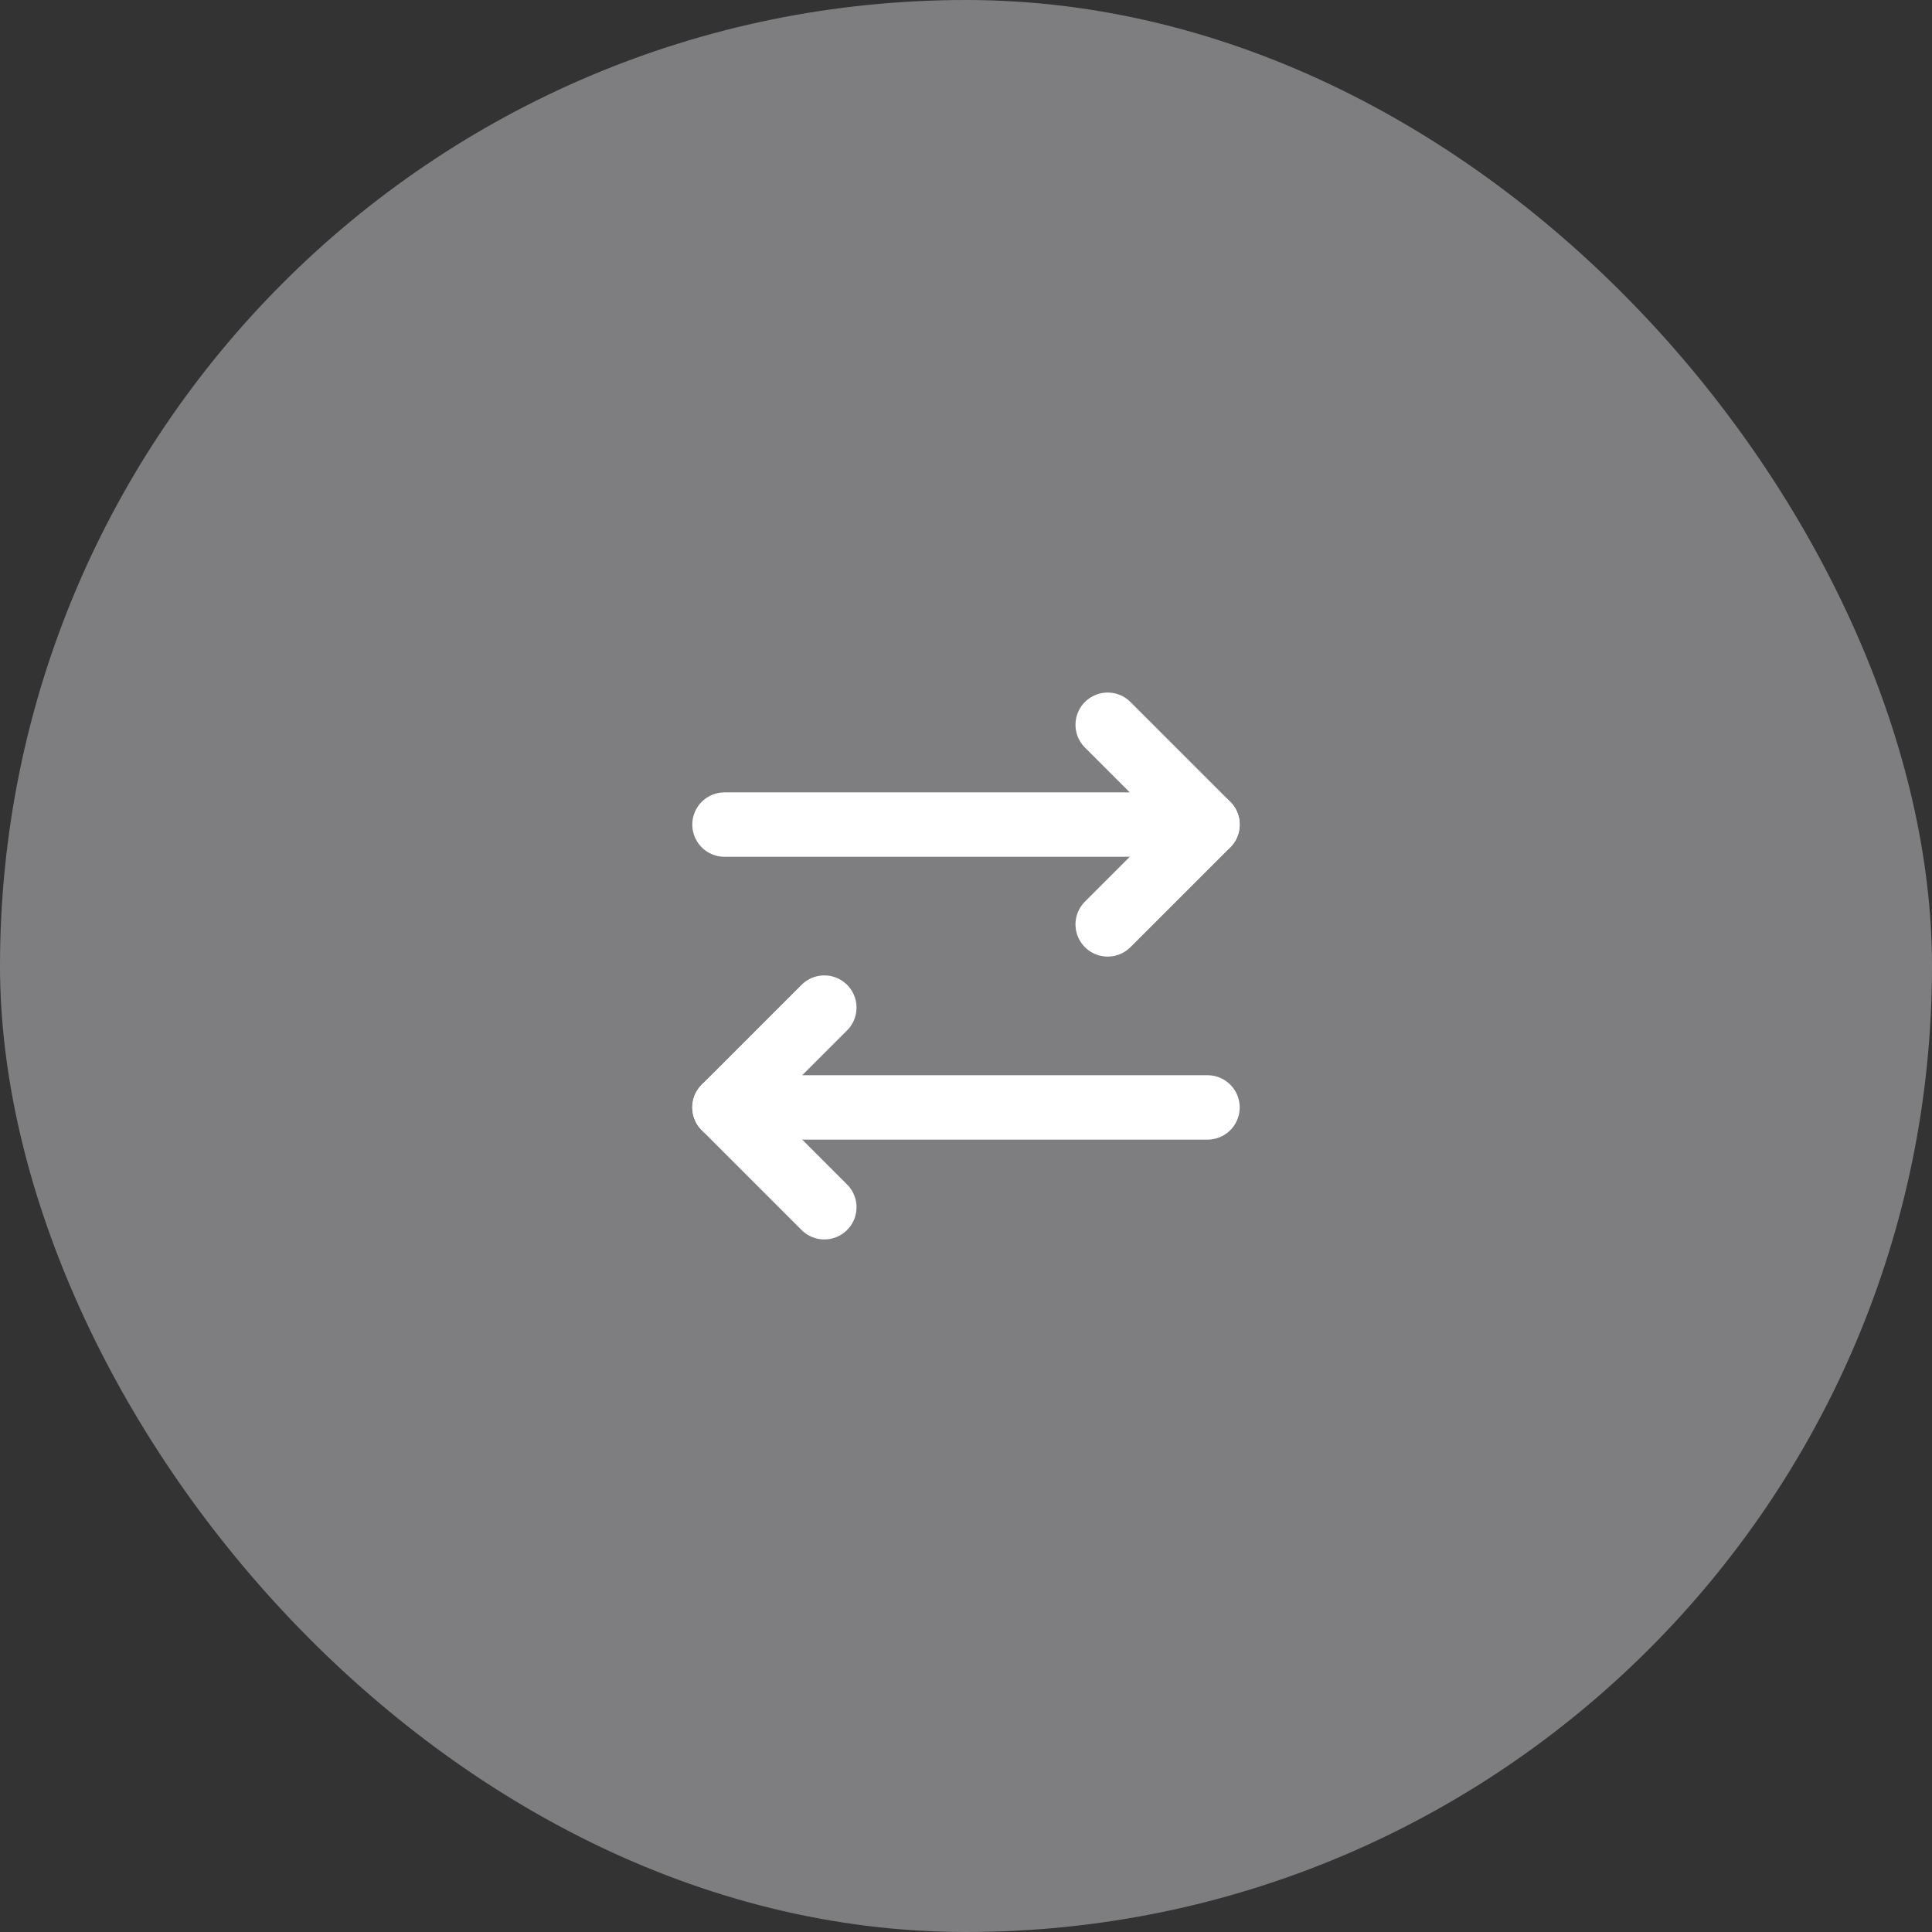 <svg width="60" height="60" viewBox="0 0 60 60" fill="none" xmlns="http://www.w3.org/2000/svg">
<rect x="0" y="0" width="60" height="60" fill="#333333" stroke="none"/>
<rect width="60" height="60" rx="30" fill="#7E7E81"/>
<path d="M34.4 28.708L37.5 25.608L34.4 22.508" stroke="white" stroke-width="2" stroke-linecap="round" stroke-linejoin="round"/>
<path d="M22.5 25.608H37.5" stroke="white" stroke-width="2" stroke-linecap="round" stroke-linejoin="round"/>
<path d="M25.6 31.292L22.5 34.392L25.6 37.492" stroke="white" stroke-width="2" stroke-linecap="round" stroke-linejoin="round"/>
<path d="M37.5 34.392H22.5" stroke="white" stroke-width="2" stroke-linecap="round" stroke-linejoin="round"/>
</svg>
